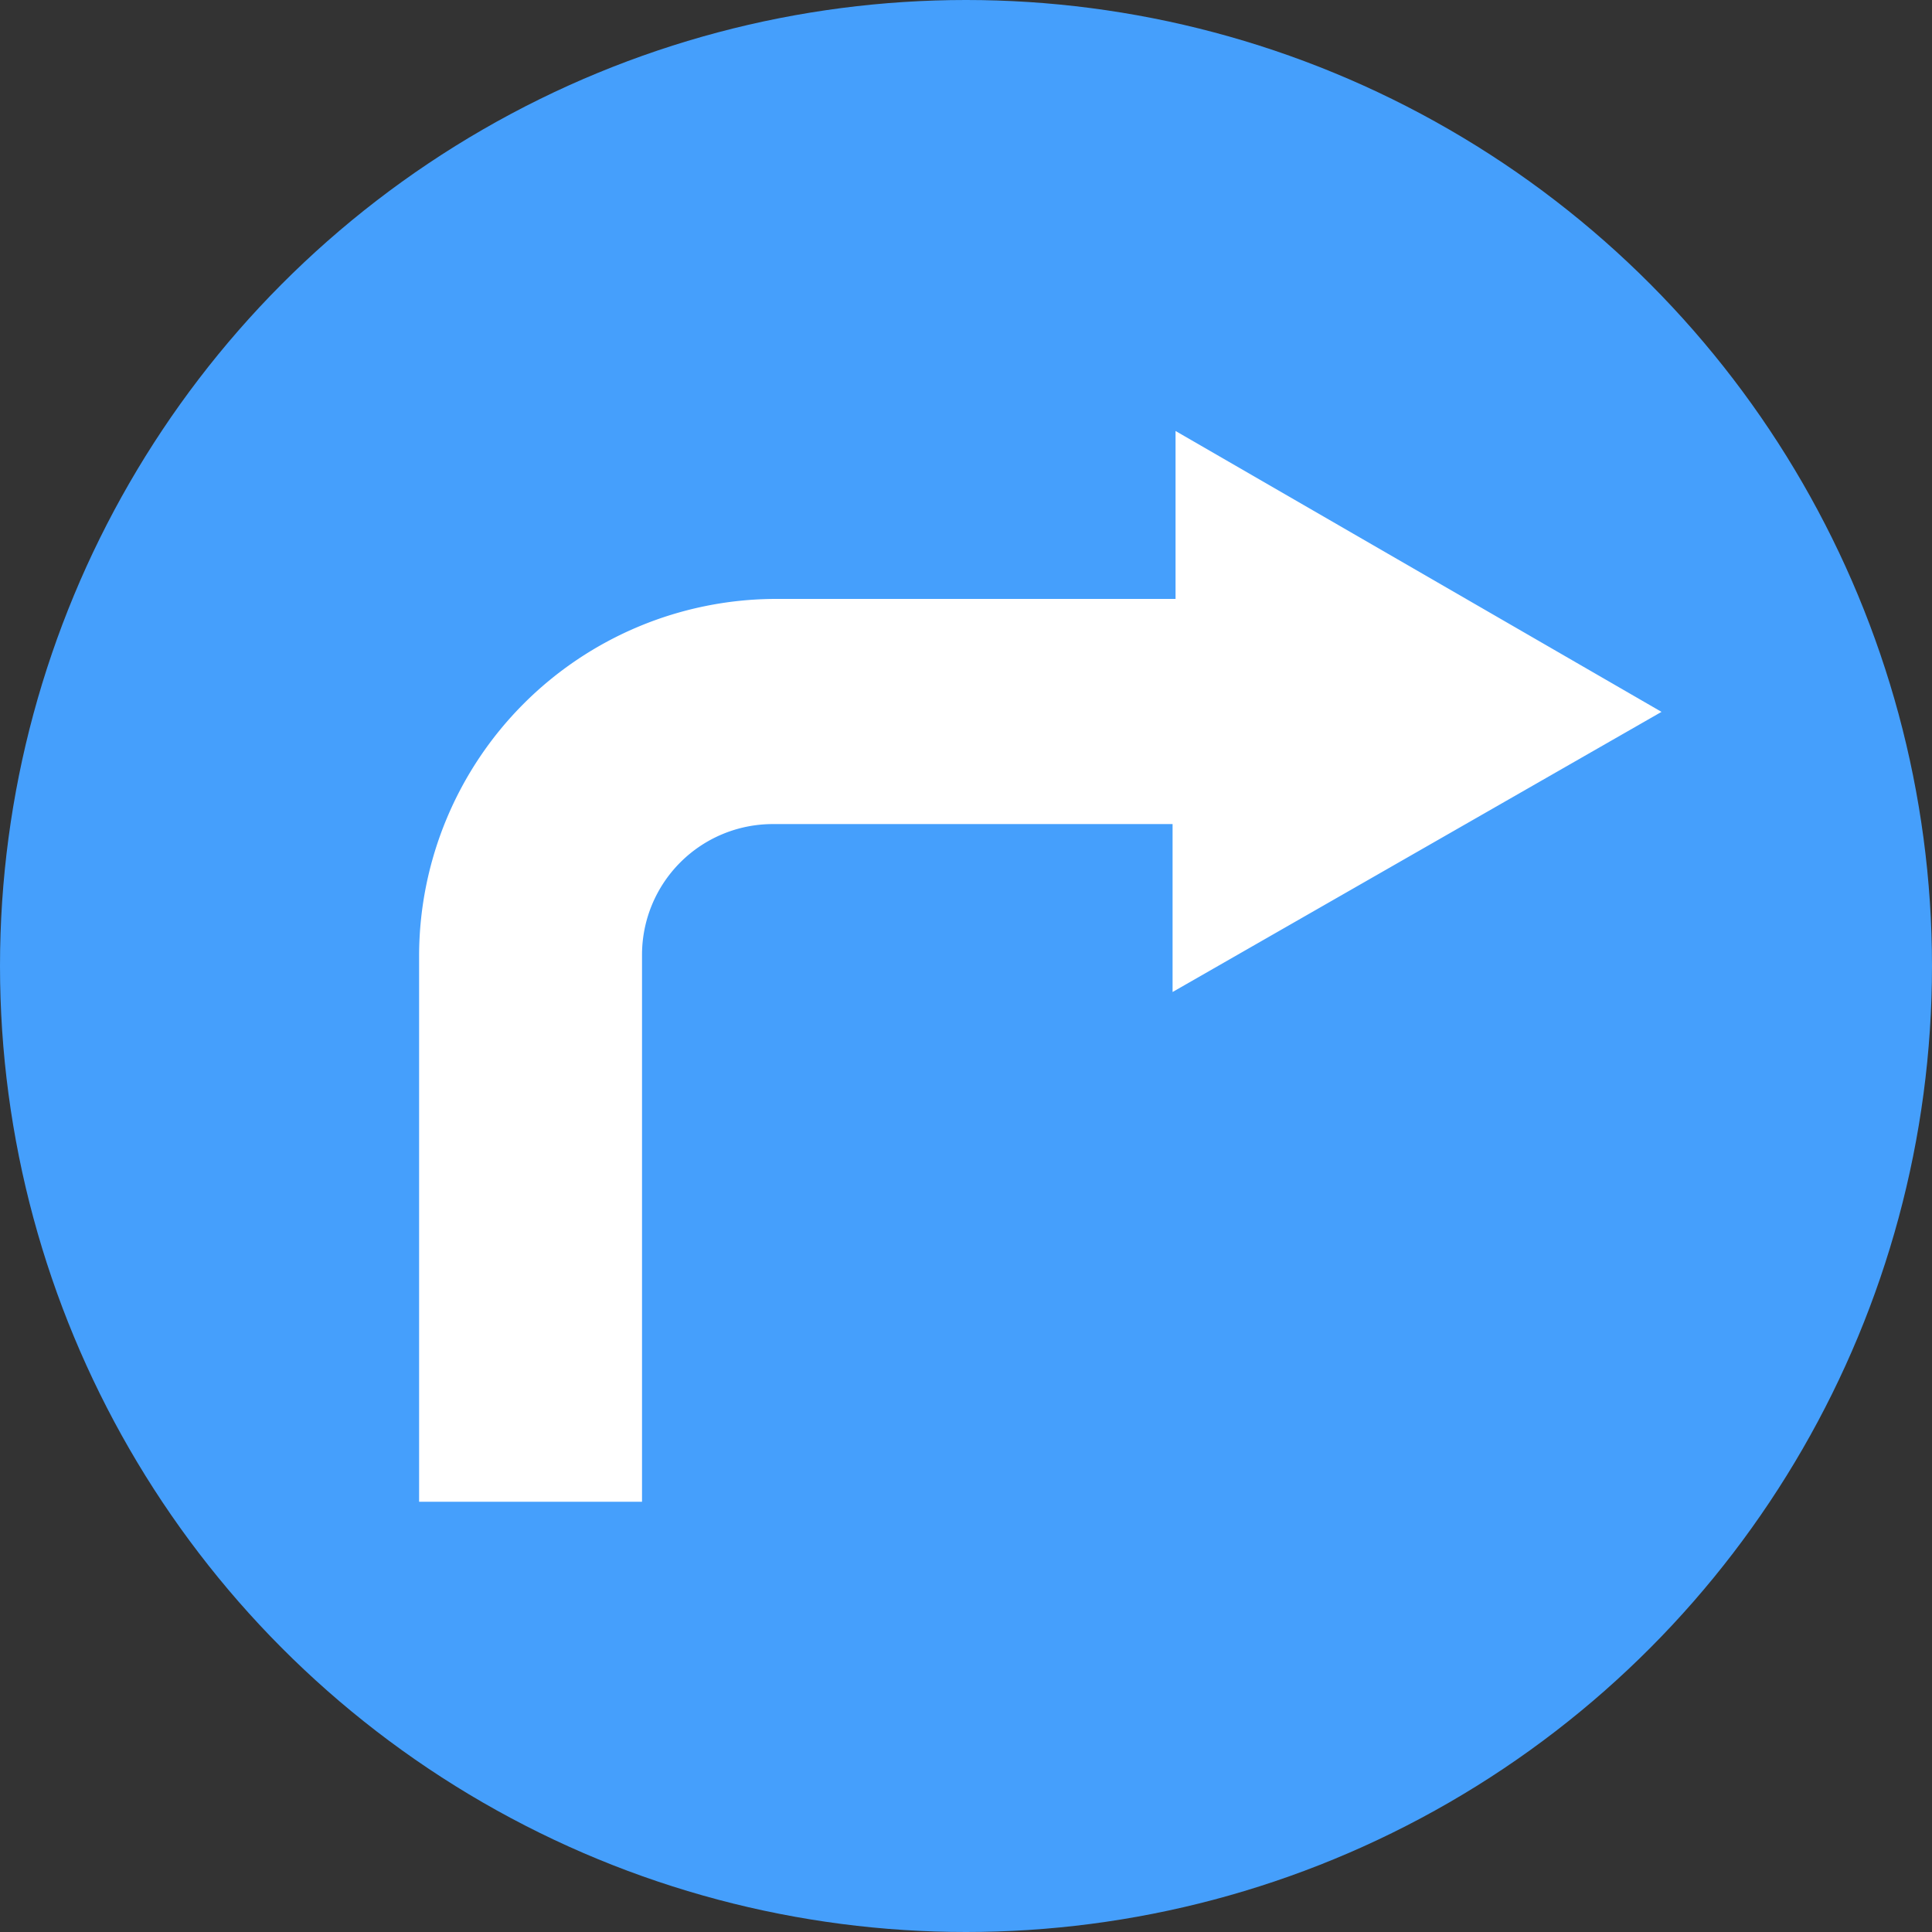 <svg xmlns="http://www.w3.org/2000/svg" viewBox="0 0 26 26"><rect x="0" y="0" width="26" height="26" fill="#333333" stroke="none"/><defs><style>.cls-1{fill:#459ffc;}.cls-2{fill:#fff;}</style></defs><title>相位差</title><g id="图层_2" data-name="图层 2"><g id="图层_1-2" data-name="图层 1"><circle class="cls-1" cx="13" cy="13" r="13"/><path class="cls-2" d="M22.36,9.58,15.82,5.8V8.06H10.43a4.81,4.81,0,0,0-4.79,4.79v7.36h3V12.85a1.76,1.76,0,0,1,1.76-1.76h5.38v2.26Z"/></g></g></svg>